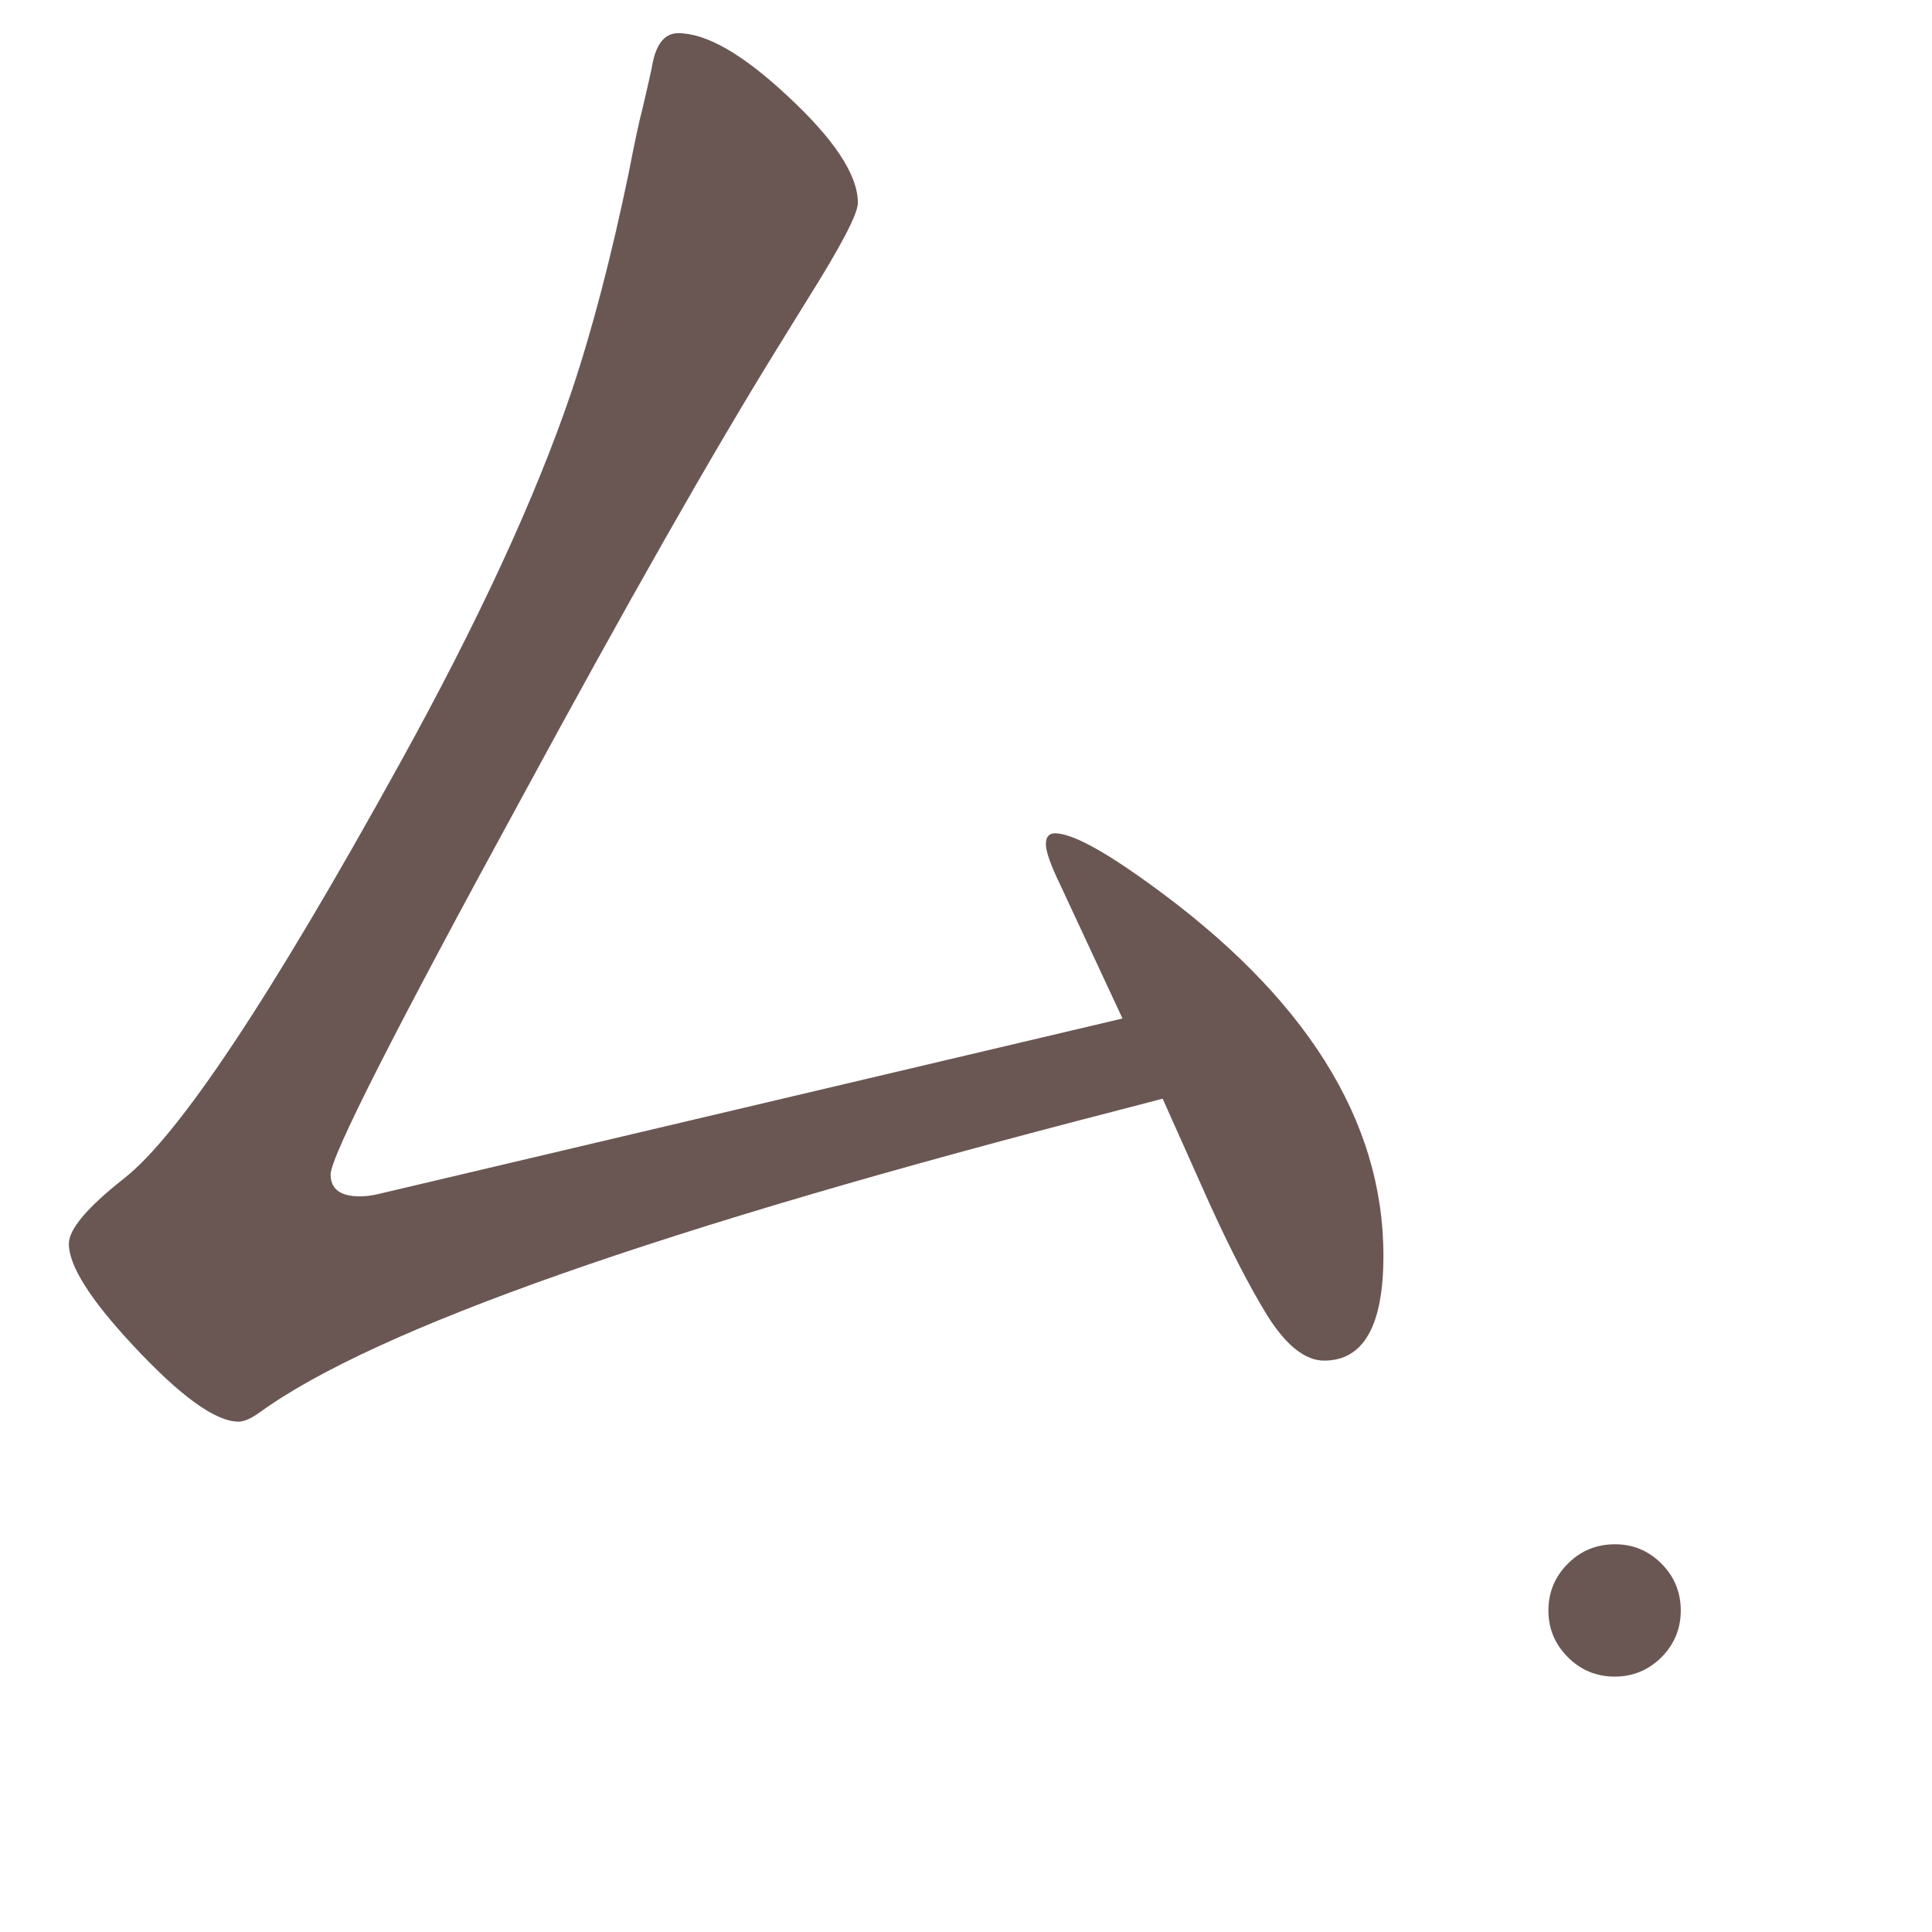 <?xml version="1.0" encoding="UTF-8" standalone="no"?>
<svg
   xmlns:dc="http://purl.org/dc/elements/1.1/"
   xmlns:cc="http://creativecommons.org/ns#"
   xmlns:rdf="http://www.w3.org/1999/02/22-rdf-syntax-ns#"
   xmlns:svg="http://www.w3.org/2000/svg"
   xmlns="http://www.w3.org/2000/svg"
   xmlns:sodipodi="http://sodipodi.sourceforge.net/DTD/sodipodi-0.dtd"
   xmlns:inkscape="http://www.inkscape.org/namespaces/inkscape"
   width="24mm"
   height="24mm"
   viewBox="0 0 24 24"
   version="1.1"
   id="svg4953"
   inkscape:version="1.0.1 (3bc2e813f5, 2020-09-07)"
   sodipodi:docname="guileless_bopomofo_keyboard-hsu-si.svg">
  <defs
     id="defs4947" />
  <sodipodi:namedview
     id="base"
     pagecolor="#ffffff"
     bordercolor="#666666"
     borderopacity="1.0"
     inkscape:pageopacity="0.0"
     inkscape:pageshadow="2"
     inkscape:zoom="0.35"
     inkscape:cx="45.354341"
     inkscape:cy="45.354325"
     inkscape:document-units="mm"
     inkscape:current-layer="layer1"
     inkscape:document-rotation="0"
     showgrid="false"
     inkscape:window-width="1920"
     inkscape:window-height="1049"
     inkscape:window-x="0"
     inkscape:window-y="0"
     inkscape:window-maximized="1" />
  <g
     inkscape:label="Layer 1"
     inkscape:groupmode="layer"
     id="layer1"
     transform="translate(-93.833,-136.167)">
    <g
       id="g4929"
       transform="translate(-163.157,-23.34)">
      <rect
         style="fill:none;fill-opacity:0.6;stroke-width:0.068"
         id="rect233-5-7-5-9-1-6-6-3"
         width="24"
         height="24"
         x="256.991"
         y="159.506" />
      <g
         id="g4191-0"
         transform="matrix(0.616,0,0,0.616,201.164,43.016)">
        <rect
           style="fill:none;fill-opacity:0.6;stroke-width:0.083"
           id="rect233-3-2-8-6"
           width="29.229"
           height="29.229"
           x="90.655"
           y="189.162" />
        <path
           d="m 114.073,211.265 -0.846,0.221 q -13.871,3.569 -17.367,6.108 -0.258,0.184 -0.423,0.184 -0.699,0 -2.134,-1.545 -1.288,-1.38 -1.288,-2.042 0,-0.442 1.122,-1.325 1.656,-1.306 5.537,-8.334 2.392,-4.323 3.477,-7.524 0.625,-1.858 1.159,-4.434 0.166,-0.865 0.276,-1.288 0.147,-0.625 0.184,-0.809 0.11,-0.699 0.533,-0.699 0.846,0 2.189,1.251 1.435,1.325 1.435,2.171 0,0.331 -1.03,1.968 l -0.625,1.012 q -1.932,3.127 -5.133,9.033 -3.845,7.046 -3.845,7.58 0,0.442 0.589,0.442 0.184,0 0.405,-0.055 l 14.975,-3.532 -1.251,-2.686 q -0.294,-0.607 -0.294,-0.828 0,-0.221 0.184,-0.221 0.497,0 1.895,1.012 4.728,3.403 4.728,7.506 0,2.116 -1.196,2.116 -0.57,0 -1.141,-0.901 -0.533,-0.865 -1.177,-2.281 z"
           style="font-weight:bold;font-size:11.289px;line-height:1.25;font-family:MOESongUN;-inkscape-font-specification:'MOESongUN Bold';letter-spacing:0px;word-spacing:0px;fill:#6a5753;fill-opacity:1;stroke-width:0.883"
           id="path594-5-1" />
      </g>
      <g
         id="g4646-5"
         transform="matrix(0.274,0,0,0.274,226.148,174.164)">
        <rect
           style="fill:none;fill-opacity:0.6;stroke-width:0.083"
           id="rect233-5-5"
           width="29.229"
           height="29.229"
           x="171.148"
           y="4.905" />
        <path
           d="m 185.787,16.52 q 1.204,0 2.08,0.857 0.896,0.886 0.896,2.148 0,1.233 -0.876,2.119 -0.886,0.876 -2.119,0.876 -1.262,0 -2.148,-0.905 -0.857,-0.876 -0.857,-2.09 0,-1.281 0.934,-2.177 0.857,-0.828 2.09,-0.828 z"
           style="font-weight:bold;font-size:11.289px;line-height:1.25;font-family:MOESongUN;-inkscape-font-specification:'MOESongUN Bold';letter-spacing:0px;word-spacing:0px;fill:#6a5753;fill-opacity:1;stroke-width:0.462"
           id="path628-2-4" />
      </g>
    </g>
  </g>
</svg>
